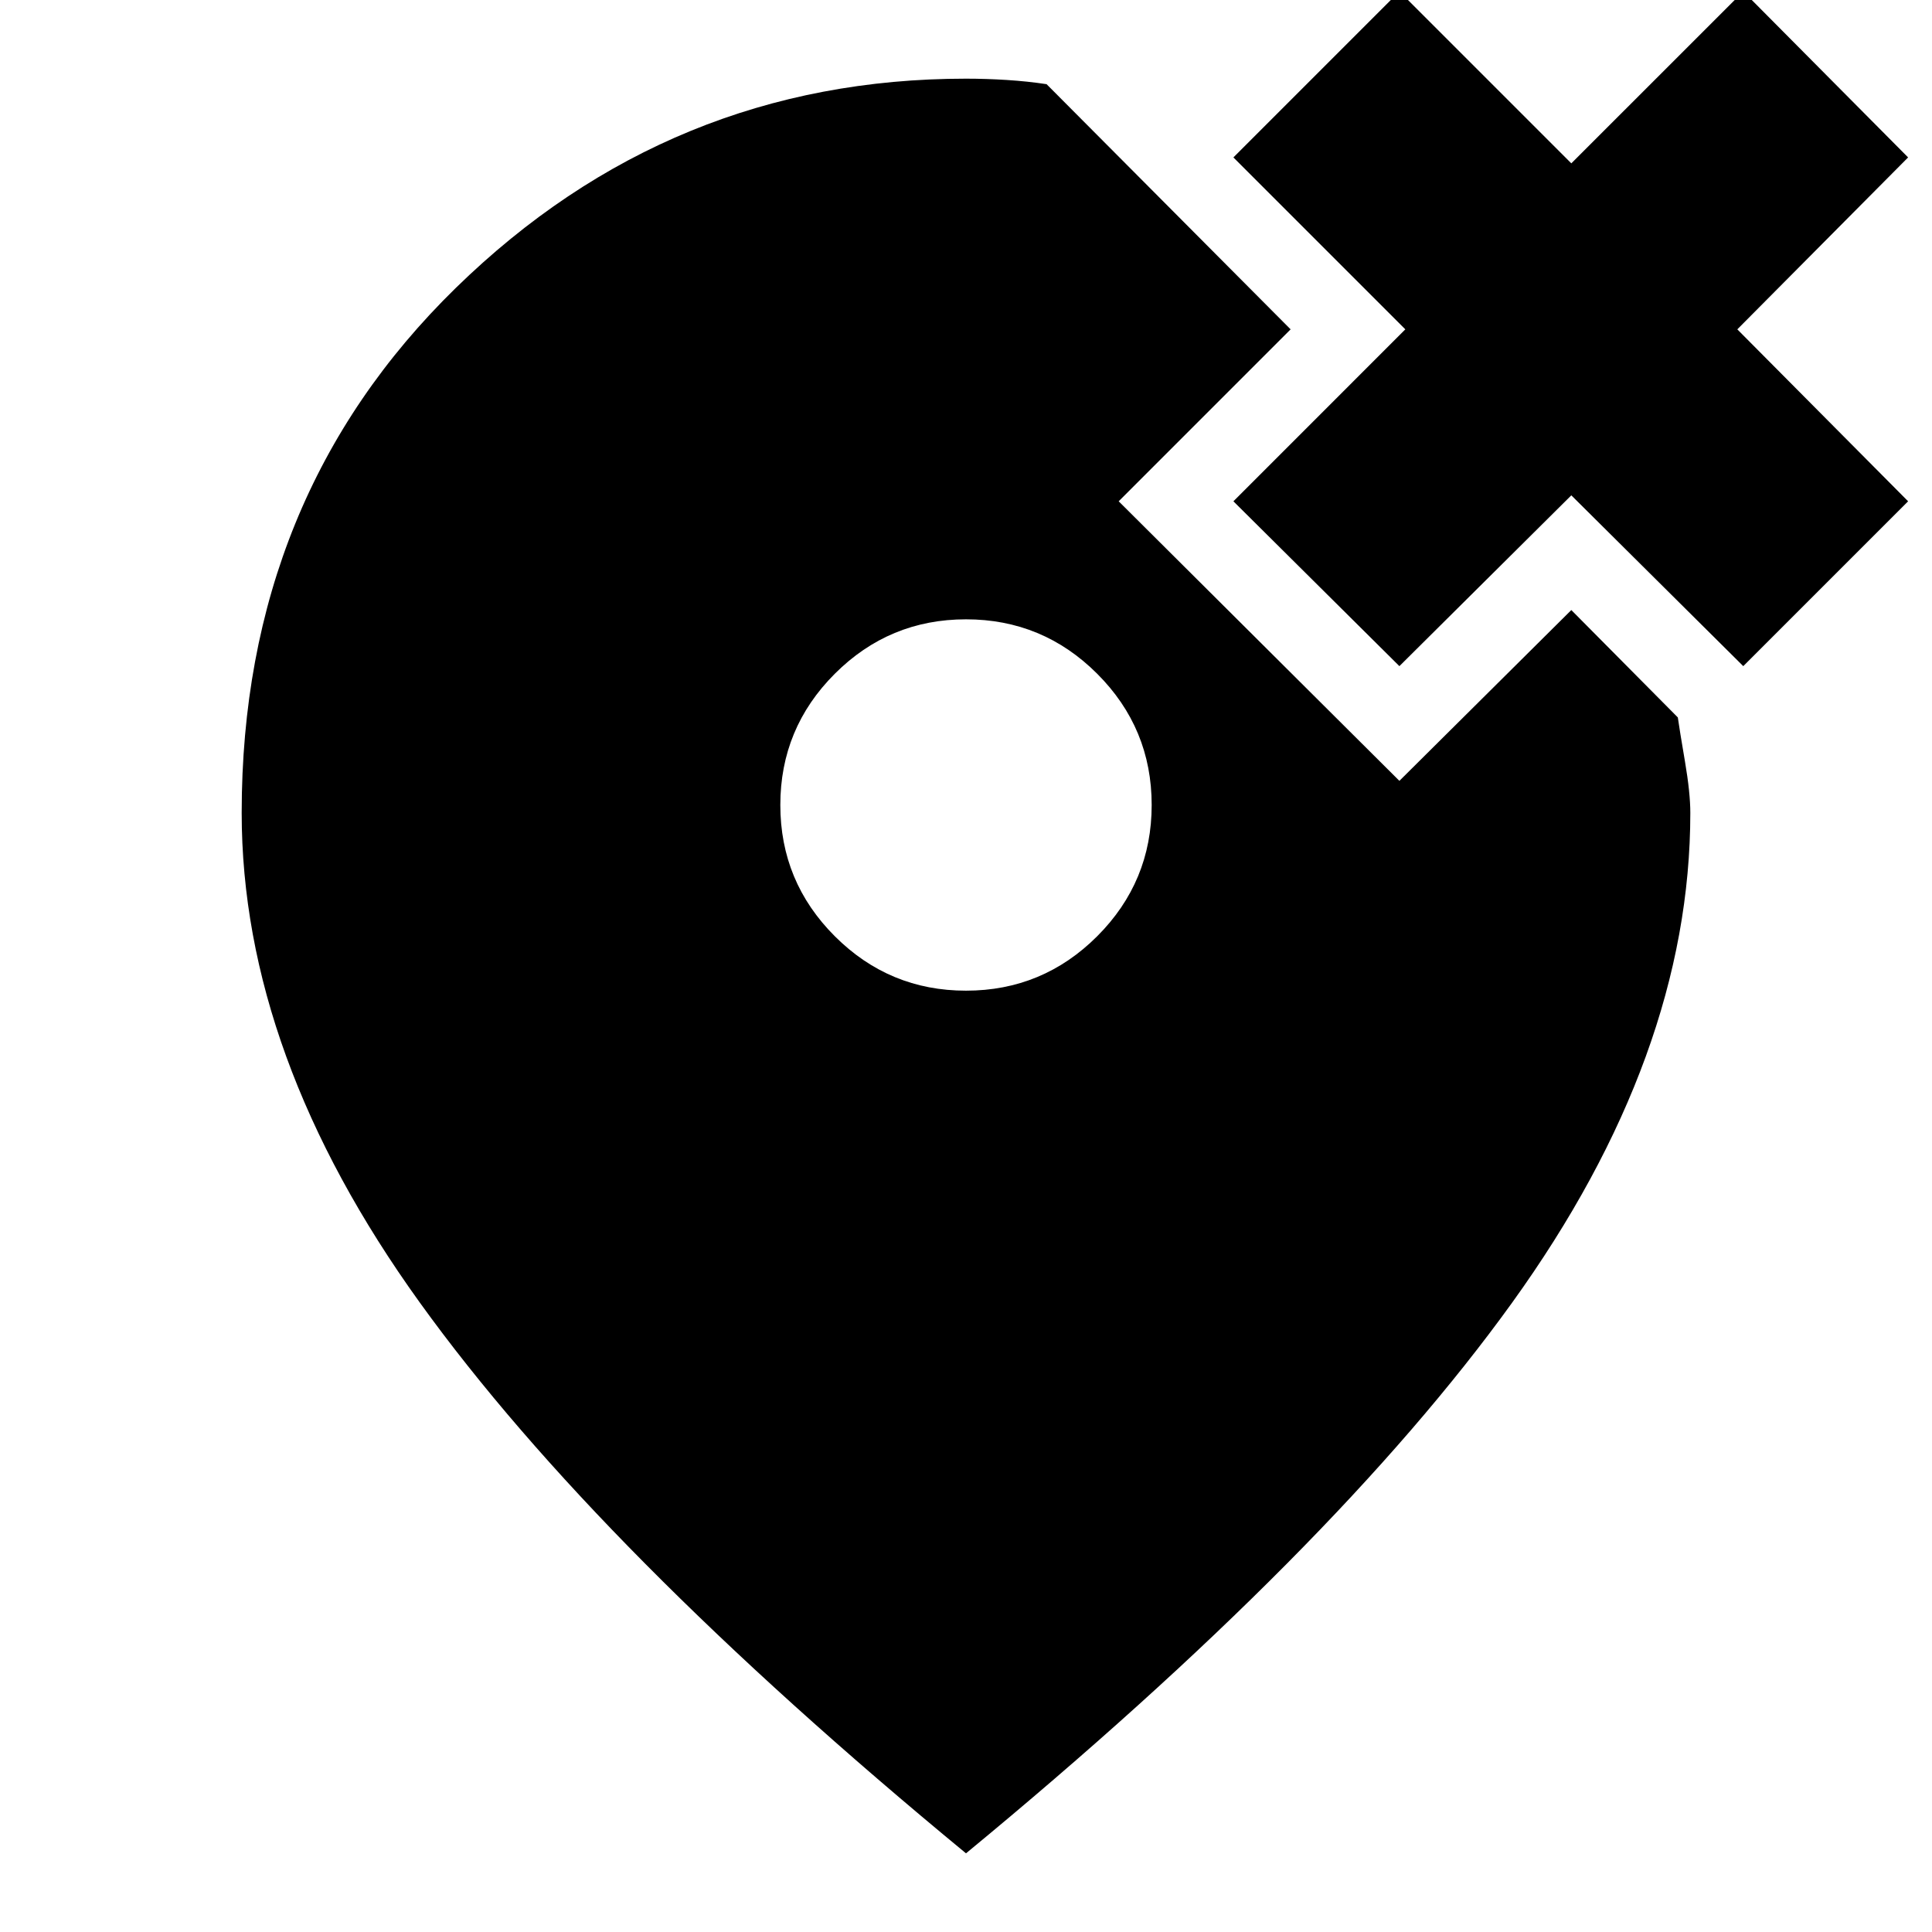 <svg xmlns="http://www.w3.org/2000/svg" height="24" viewBox="0 -960 960 960" width="24"><path d="M480-467.74q38.13 0 65.2-27.06 27.06-27.07 27.06-65.2t-27.06-65.2q-27.07-27.06-65.2-27.06t-65.2 27.06q-27.06 27.07-27.06 65.2t27.06 65.2q27.07 27.06 65.2 27.06Zm0 428.65Q297.17-189.78 208.63-312.72q-88.54-122.93-88.54-243.41 0-156.91 106.45-260.85Q333-920.91 480-920.91q10.04 0 20.3.65 10.26.65 19.74 2.09L641.3-796.35l-85.43 85.44L695.35-572l85.43-84.87 52.92 53.35q.87 6.17 3.54 21.82 2.67 15.66 2.67 25.57 0 120.48-88.54 243.41Q662.83-189.78 480-39.09ZM695.35-629l-82.48-81.91 85.43-85.44-85.43-85.43 82.48-82.48 85.43 85.43 85.44-85.43 81.91 82.48-84.87 85.43 84.87 85.44L866.22-629l-85.44-84.87L695.35-629Z"/></svg>